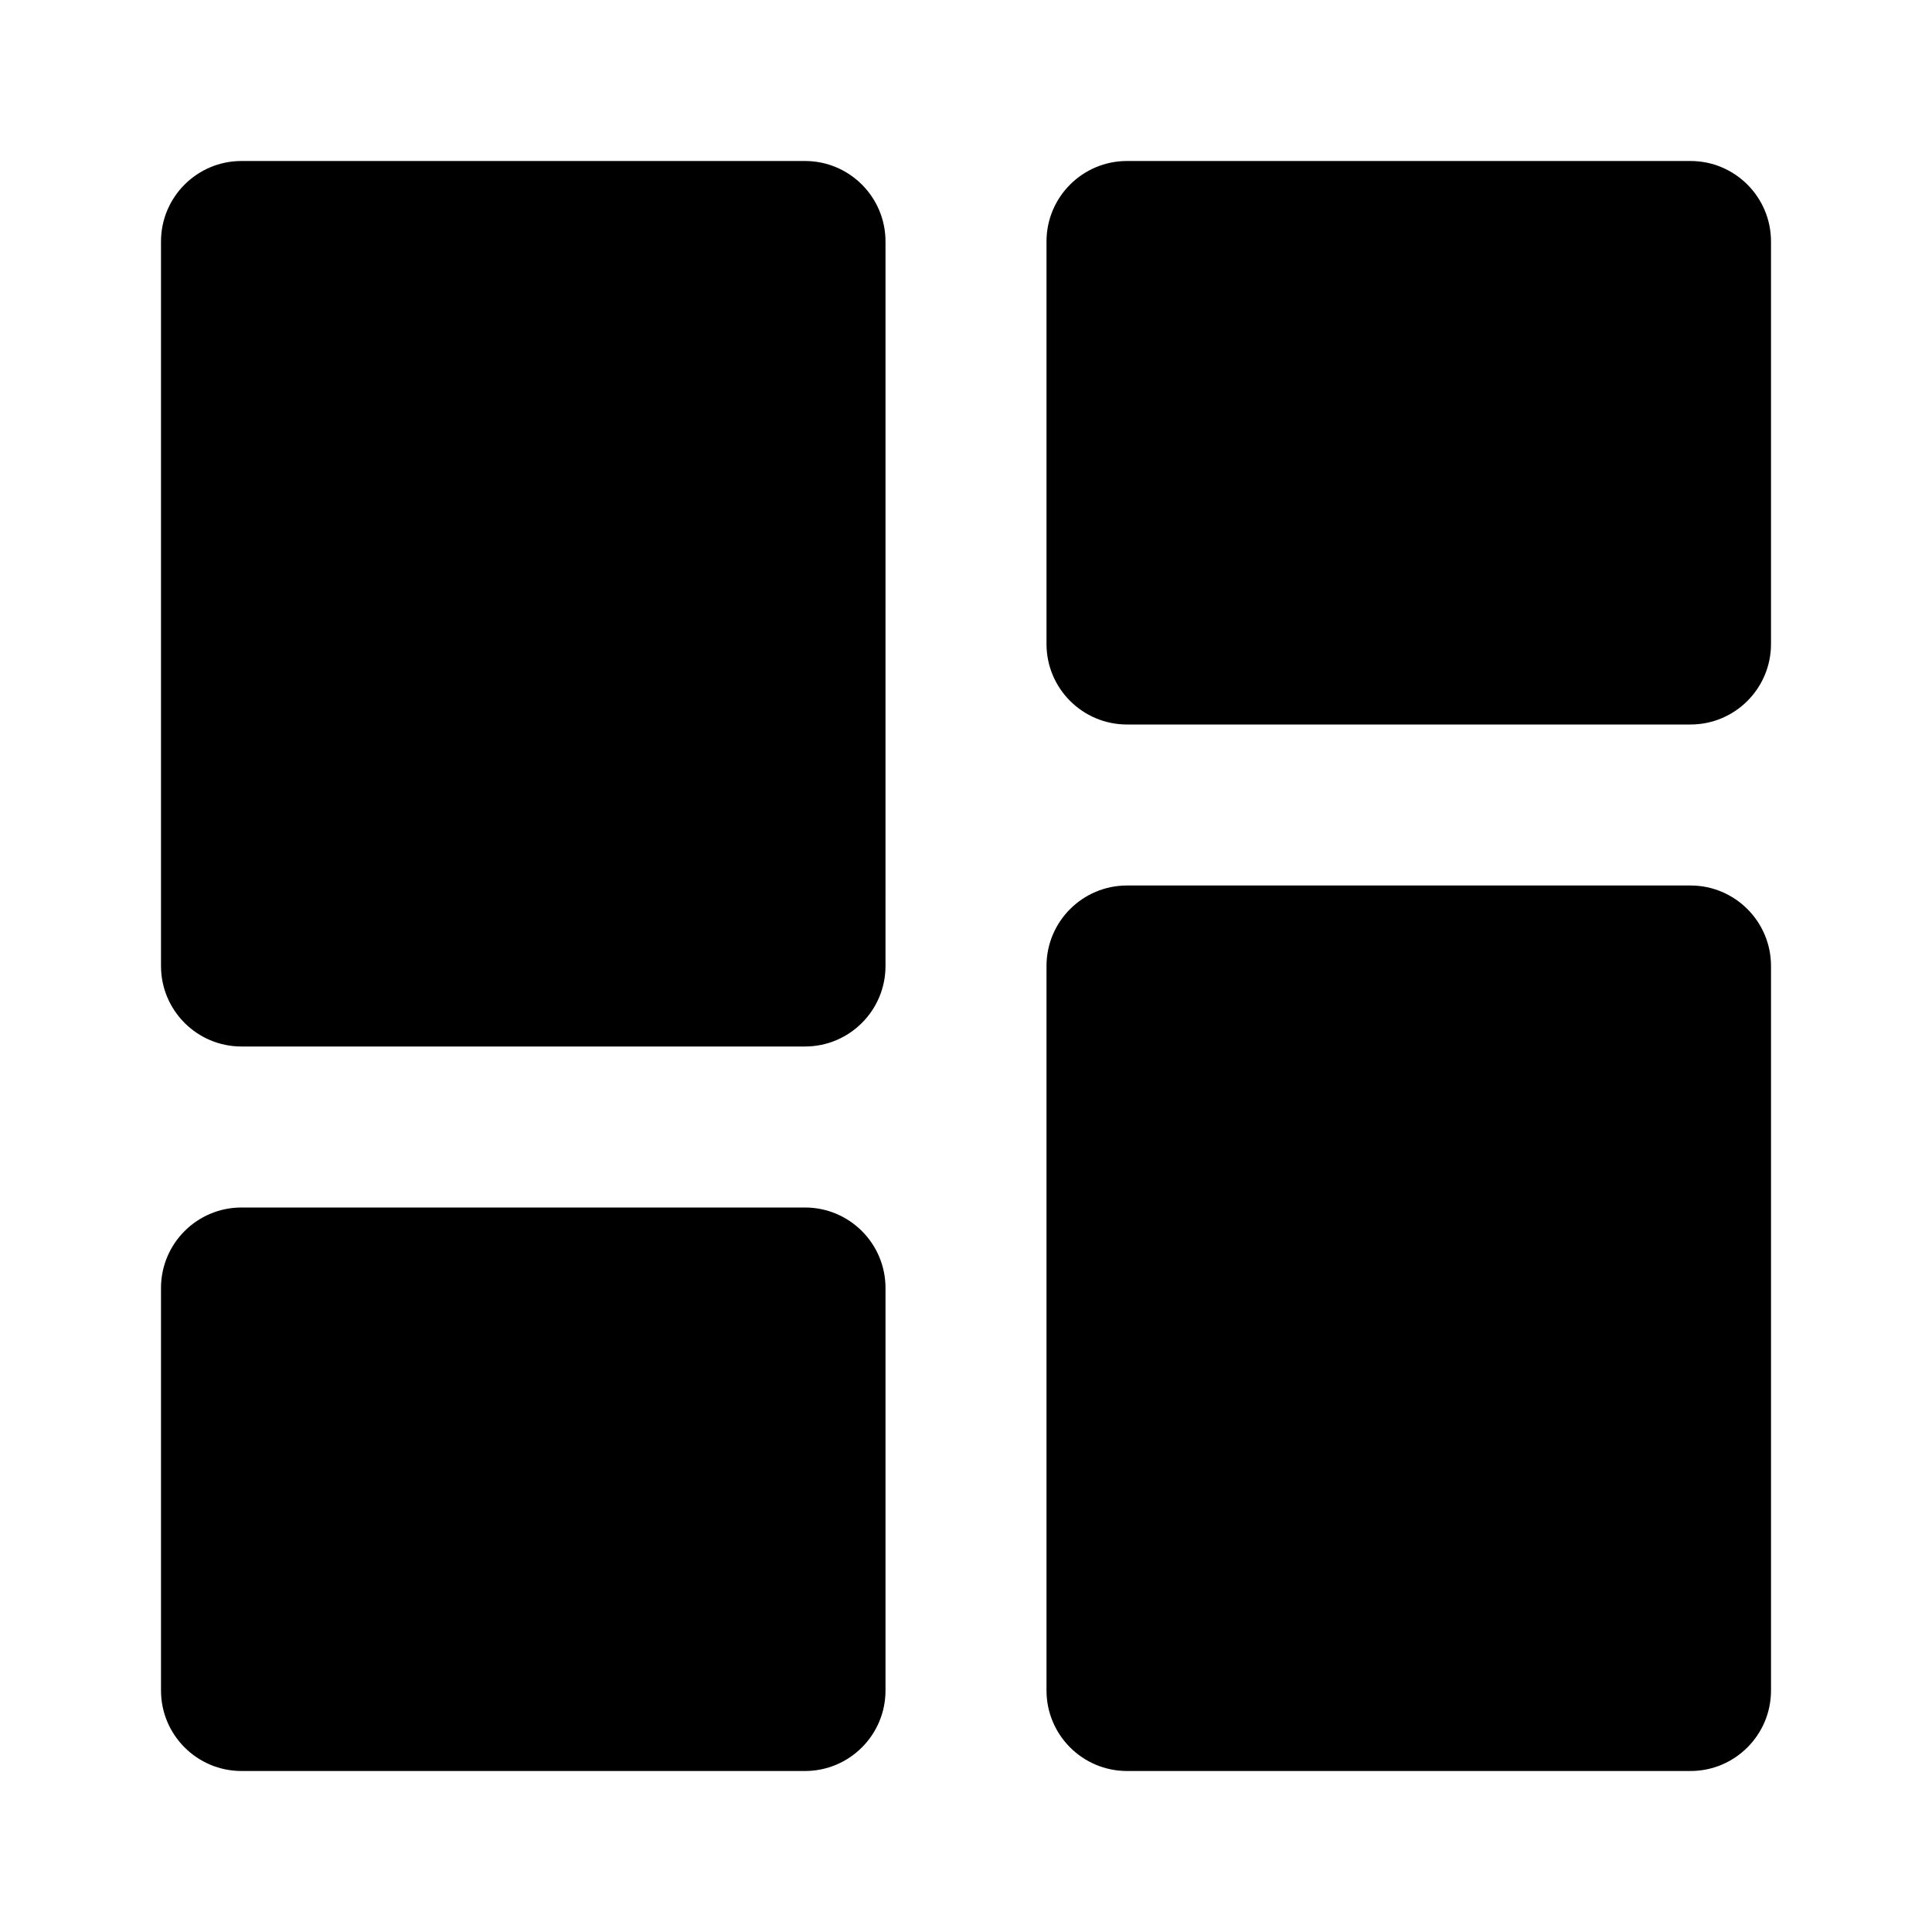 <svg xmlns="http://www.w3.org/2000/svg" width="24" height="24" viewBox="0 0 24 24">
    <path
        d="M4 11h5V4H4v7zm-2 1c0 .552.448 1 1 1h7c.552 0 1-.448 1-1V3c0-.552-.448-1-1-1H3c-.552 0-1 .448-1 1v9zm13-5h5V4h-5v3zm-2 1c0 .552.448 1 1 1h7c.552 0 1-.448 1-1V3c0-.552-.448-1-1-1h-7c-.552 0-1 .448-1 1v5zm7 12h-5v-7h5v7zm-6 2c-.552 0-1-.448-1-1v-9c0-.552.448-1 1-1h7c.552 0 1 .448 1 1v9c0 .552-.448 1-1 1h-7zM4 20h5v-3H4v3zm-2 1c0 .552.448 1 1 1h7c.552 0 1-.448 1-1v-5c0-.552-.448-1-1-1H3c-.552 0-1 .448-1 1v5z" />
</svg>